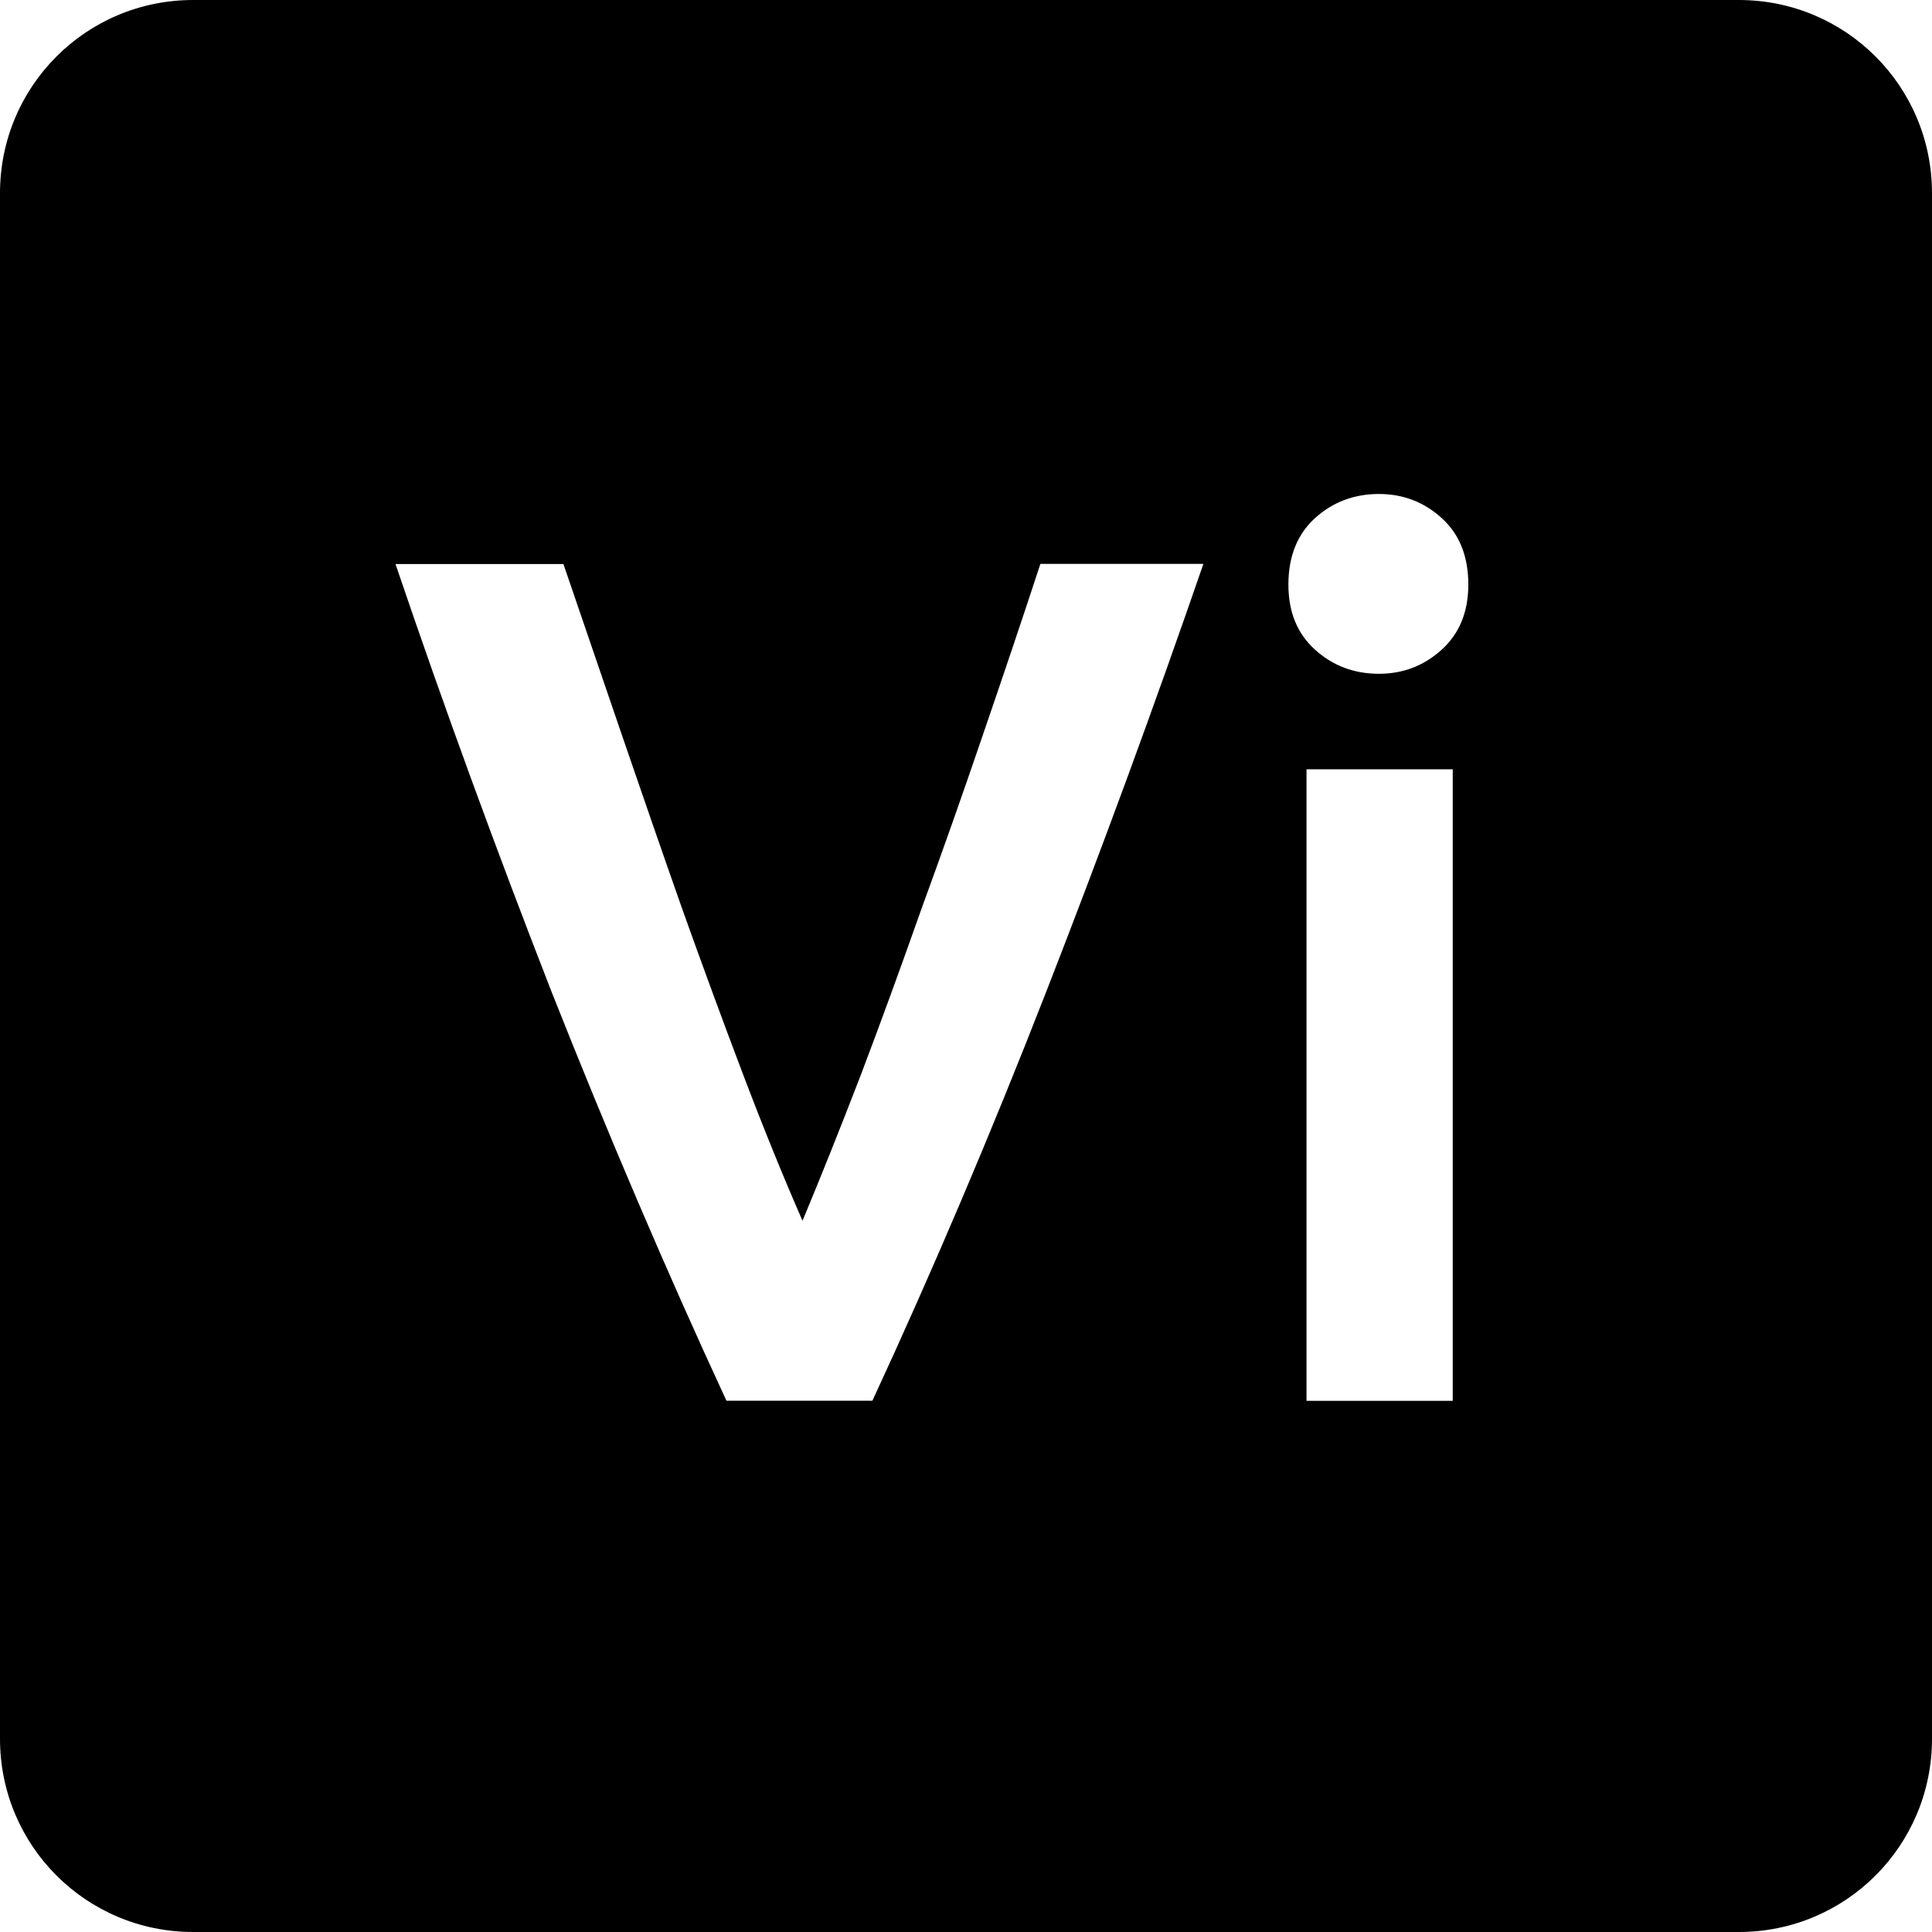 <svg viewBox="0 0 16 16" xmlns="http://www.w3.org/2000/svg">
 <path d="m1.6 0c-0.886 0-1.6 0.714-1.6 1.6v12.8c0 0.886 0.714 1.6 1.6 1.6h12.8c0.886 0 1.6-0.714 1.6-1.6v-12.8c0-0.886-0.714-1.6-1.6-1.6h-12.8zm9.82 4.091c0.2 0 0.374 0.067 0.52 0.2 0.147 0.133 0.22 0.317 0.22 0.55 0 0.227-0.074 0.406-0.22 0.539-0.147 0.133-0.32 0.2-0.52 0.2-0.207 0-0.383-0.067-0.53-0.2s-0.22-0.312-0.22-0.539c0-0.233 0.074-0.417 0.22-0.55 0.147-0.133 0.323-0.2 0.53-0.2zm-8.145 0.58h1.391c0.16 0.467 0.322 0.943 0.489 1.43s0.333 0.967 0.5 1.441c0.167 0.467 0.333 0.919 0.5 1.359s0.331 0.843 0.491 1.209c0.153-0.367 0.313-0.767 0.48-1.2 0.167-0.44 0.333-0.895 0.5-1.369 0.173-0.473 0.343-0.954 0.509-1.441 0.167-0.487 0.328-0.963 0.481-1.43h1.35c-0.407 1.18-0.84 2.359-1.3 3.539s-0.941 2.311-1.441 3.391h-1.209c-0.5-1.08-0.983-2.211-1.45-3.391-0.46-1.18-0.891-2.359-1.291-3.539zm7.545 1.7h1.211v5.23h-1.211v-5.23z" fill="#000000"/>
</svg>
